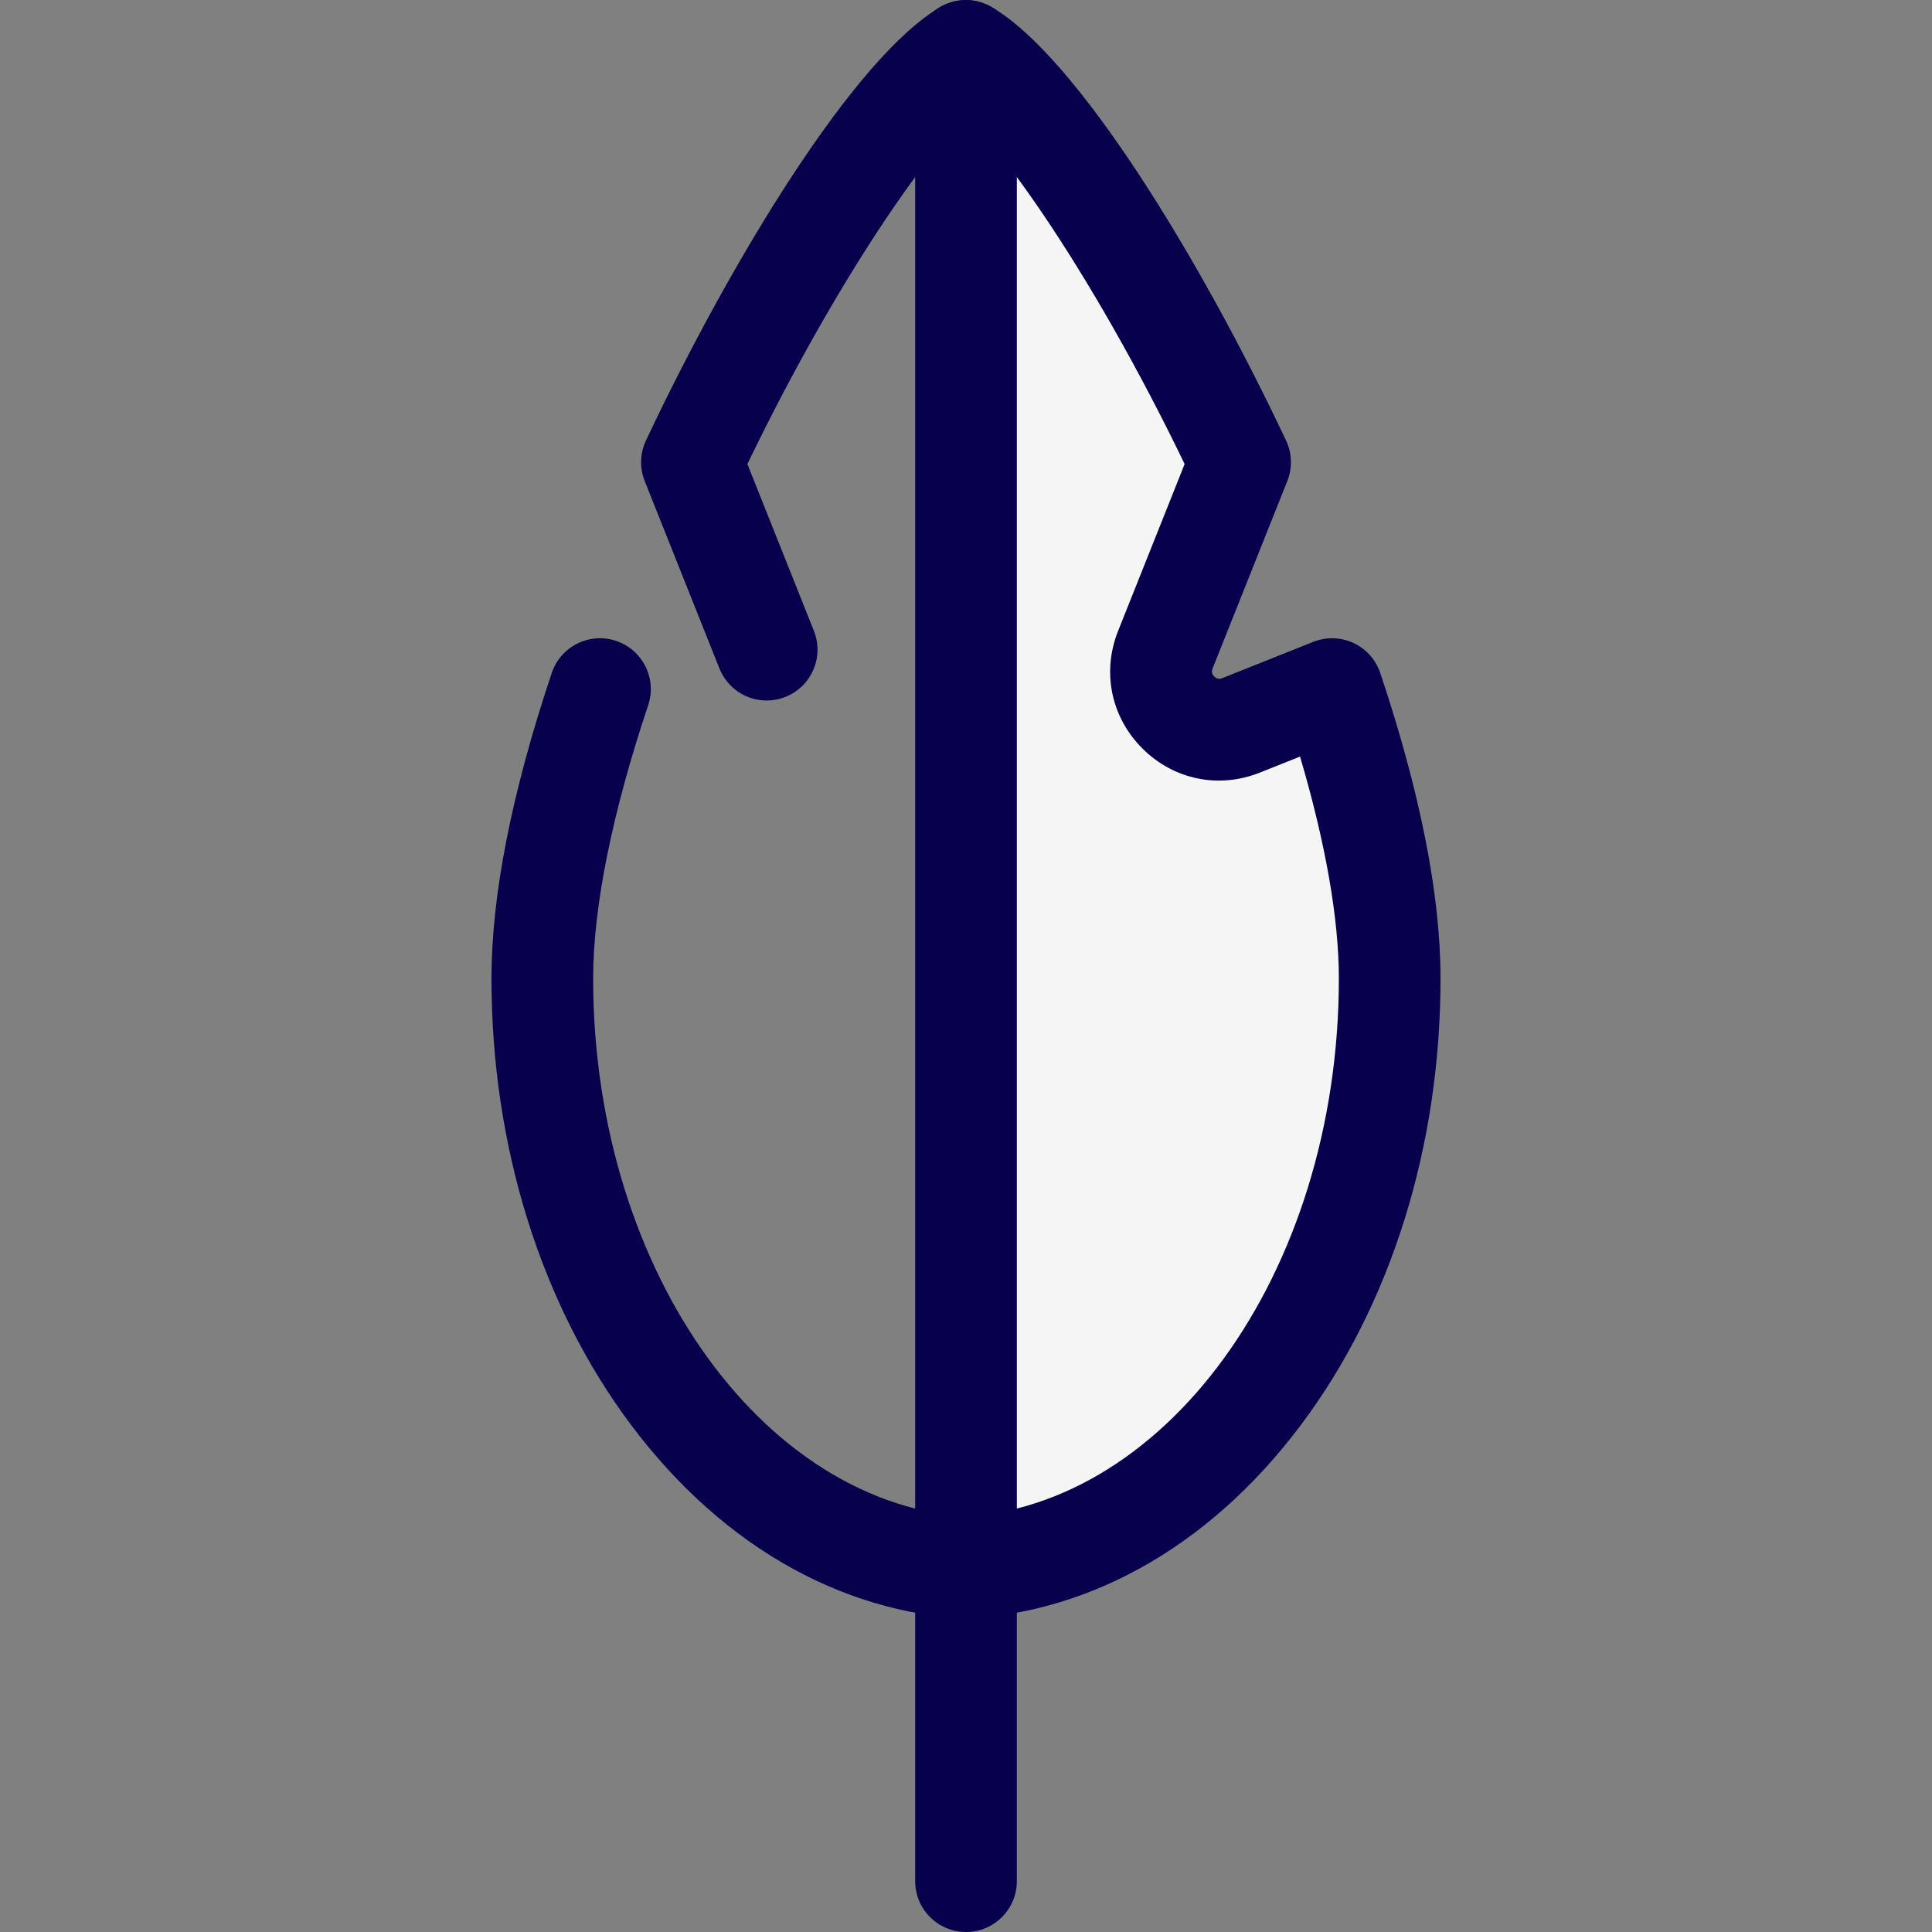 <!DOCTYPE svg PUBLIC "-//W3C//DTD SVG 1.1//EN" "http://www.w3.org/Graphics/SVG/1.1/DTD/svg11.dtd">
<!-- Uploaded to: SVG Repo, www.svgrepo.com, Transformed by: SVG Repo Mixer Tools -->
<svg height="800px" width="800px" version="1.1" id="Layer_1" xmlns="http://www.w3.org/2000/svg" xmlns:xlink="http://www.w3.org/1999/xlink" viewBox="0 0 512 512" xml:space="preserve" fill="#000000">
<rect x="0" y="0" width="512" height="512" fill="#808080" stroke="none"/>
<g id="SVGRepo_bgCarrier" stroke-width="0"/>
<g id="SVGRepo_tracerCarrier" stroke-linecap="round" stroke-linejoin="round"/>
<g id="SVGRepo_iconCarrier"> <path style="fill:#F5F5F5;" d="M250.982,415.671c64.844-0.466,117.303-70.302,117.303-156.392c0-21.999-5.966-48.855-15.28-76.663 l-24.113,9.613c-12.595,5.021-25.081-7.467-20.06-20.06l19.803-49.674c-25.104-53.295-55.897-99.455-72.706-109.017"/> <g> <path style="fill:#07004D;" d="M250.98,429.144c-7.397,0-13.418-5.969-13.47-13.376c-0.054-7.44,5.935-13.516,13.376-13.569 c57.305-0.412,103.926-64.525,103.926-142.919c0-15.803-3.537-35.927-10.288-58.778l-10.642,4.243 c-10.905,4.349-22.845,1.893-31.151-6.412c-8.305-8.305-10.762-20.241-6.415-31.152l17.623-44.205 c-25.127-52.083-52.821-91.047-64.671-97.789c-6.468-3.678-8.729-11.905-5.05-18.373c3.678-6.467,11.901-8.729,18.373-5.048 c22.712,12.921,55.659,67.061,78.233,114.987c1.591,3.376,1.71,7.263,0.326,10.73l-19.804,49.675 c-0.143,0.358-0.478,1.203,0.437,2.119c0.918,0.916,1.761,0.581,2.119,0.437l24.113-9.613c3.44-1.373,7.294-1.266,10.656,0.292 c3.362,1.557,5.932,4.431,7.108,7.944c10.601,31.654,15.976,58.887,15.976,80.942c0,44.523-13.151,86.568-37.031,118.392 c-24.716,32.936-57.973,51.216-93.647,51.472C251.046,429.144,251.013,429.144,250.98,429.144z"/> <path style="fill:#07004D;" d="M203.175,185.644c-5.353,0-10.416-3.211-12.519-8.487l-19.803-49.675 c-1.382-3.468-1.264-7.354,0.327-10.73c22.523-47.816,55.412-101.894,78.117-114.921c6.456-3.702,14.69-1.473,18.391,4.981 c3.704,6.455,1.474,14.688-4.981,18.391c-11.872,6.812-39.561,45.787-64.642,97.771l17.623,44.204 c2.755,6.912-0.614,14.749-7.526,17.504C206.525,185.336,204.836,185.644,203.175,185.644z"/> <path style="fill:#07004D;" d="M261.023,429.144c-0.034,0-0.066,0-0.1,0c-35.674-0.256-68.931-18.536-93.647-51.472 c-23.88-31.823-37.031-73.869-37.031-118.392c0-22.054,5.376-49.287,15.976-80.942c2.363-7.056,9.998-10.858,17.054-8.497 c7.056,2.363,10.861,9.998,8.497,17.054c-9.54,28.485-14.582,53.515-14.582,72.385c0,78.394,46.621,142.507,103.927,142.919 c7.44,0.054,13.429,6.129,13.376,13.57C274.439,423.174,268.418,429.144,261.023,429.144z"/> <path style="fill:#07004D;" d="M256.002,512c-7.441,0-13.473-6.032-13.473-13.473V17.118c0-7.441,6.032-13.473,13.473-13.473 c7.44,0,13.473,6.032,13.473,13.473v481.409C269.475,505.969,263.441,512,256.002,512z"/> </g> </g>
</svg>